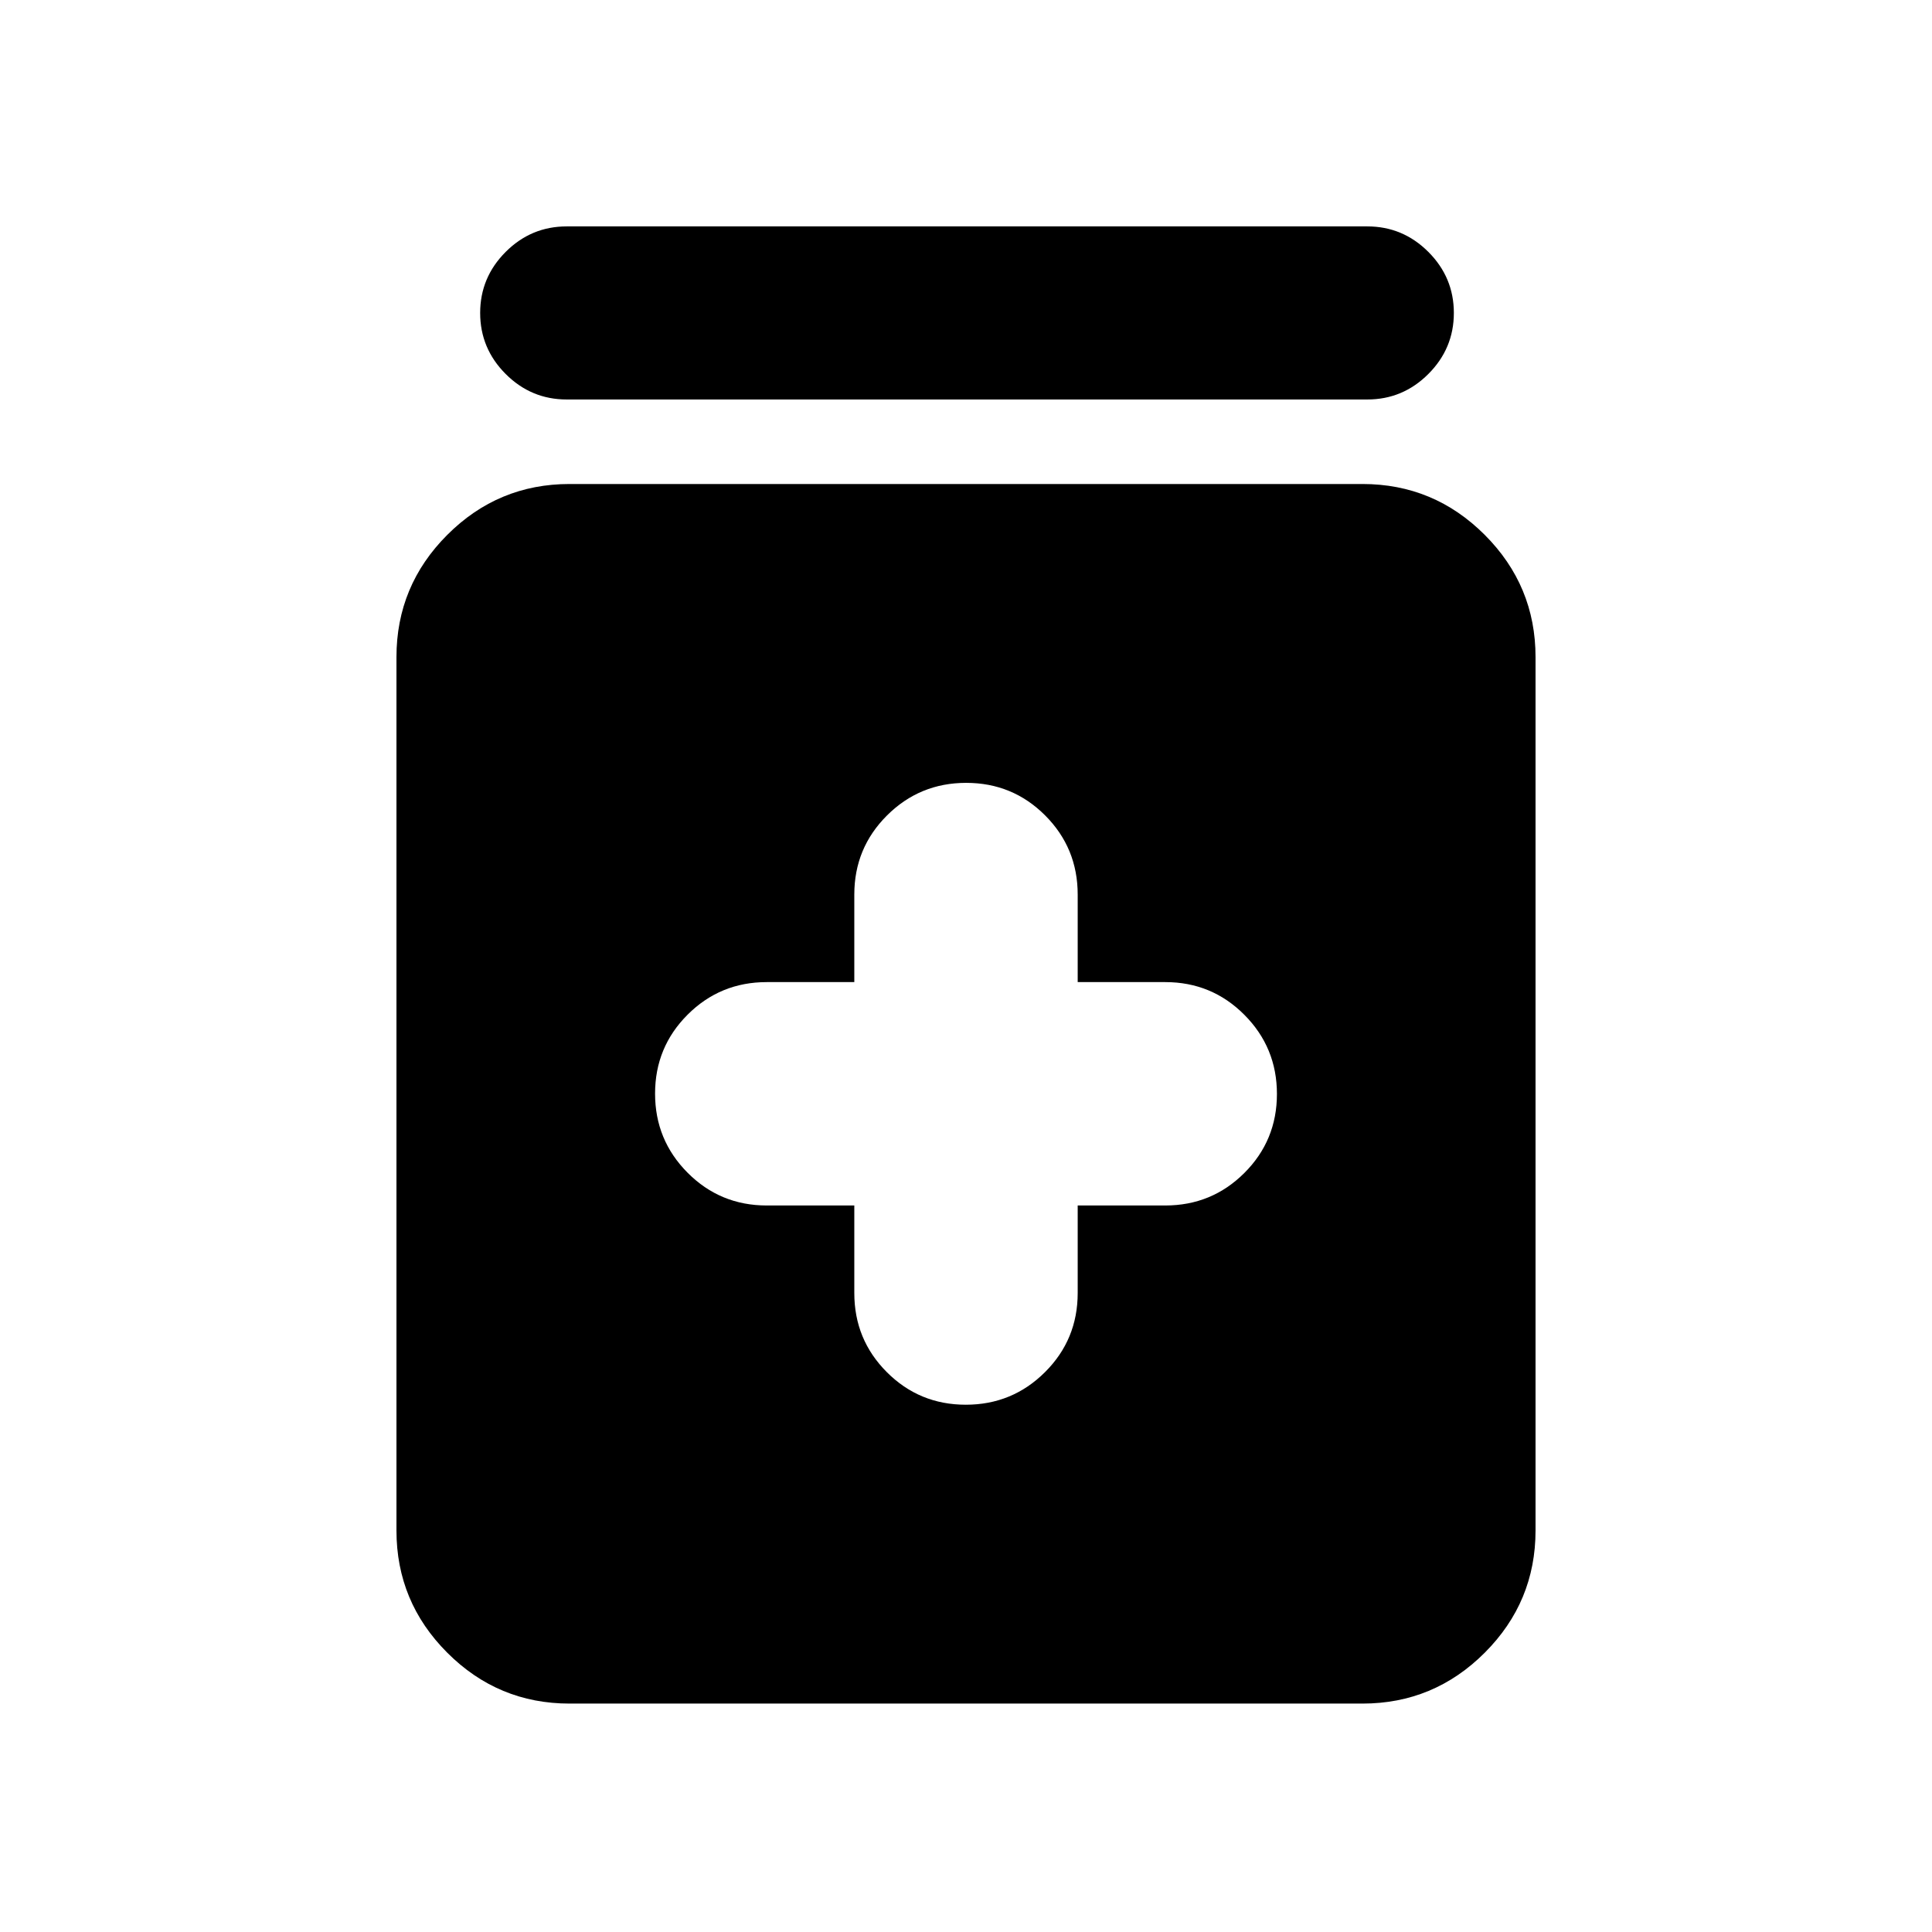 <svg xmlns="http://www.w3.org/2000/svg" height="24" viewBox="0 -960 960 960" width="24"><path d="M424.5-361v43.5q0 23.13 16.16 39.31Q456.82-262 479.91-262t39.34-16.19q16.25-16.18 16.25-39.31V-361H579q23.13 0 39.31-16.16 16.19-16.16 16.19-39.25t-16.19-39.34Q602.13-472 579-472h-43.5v-43.5q0-23.12-16.16-39.31T480.09-571q-23.09 0-39.34 16.19-16.25 16.19-16.25 39.31v43.5H381q-23.12 0-39.31 16.16t-16.19 39.25q0 23.09 16.19 39.34Q357.88-361 381-361h43.5ZM283-113.5q-35.48 0-60.74-25.26Q197-164.02 197-199.5v-434q0-35.47 25.26-60.74Q247.52-719.5 283-719.5h394q35.48 0 60.74 25.26Q763-668.97 763-633.5v434q0 35.48-25.26 60.74Q712.48-113.5 677-113.5H283Zm-1.41-648q-17.66 0-30.33-12.67-12.67-12.68-12.67-30.33t12.67-30.33q12.67-12.67 30.33-12.67h397.82q17.66 0 30.33 12.67 12.67 12.68 12.67 30.33t-12.67 30.33q-12.67 12.67-30.33 12.67H281.59Z"/></svg>